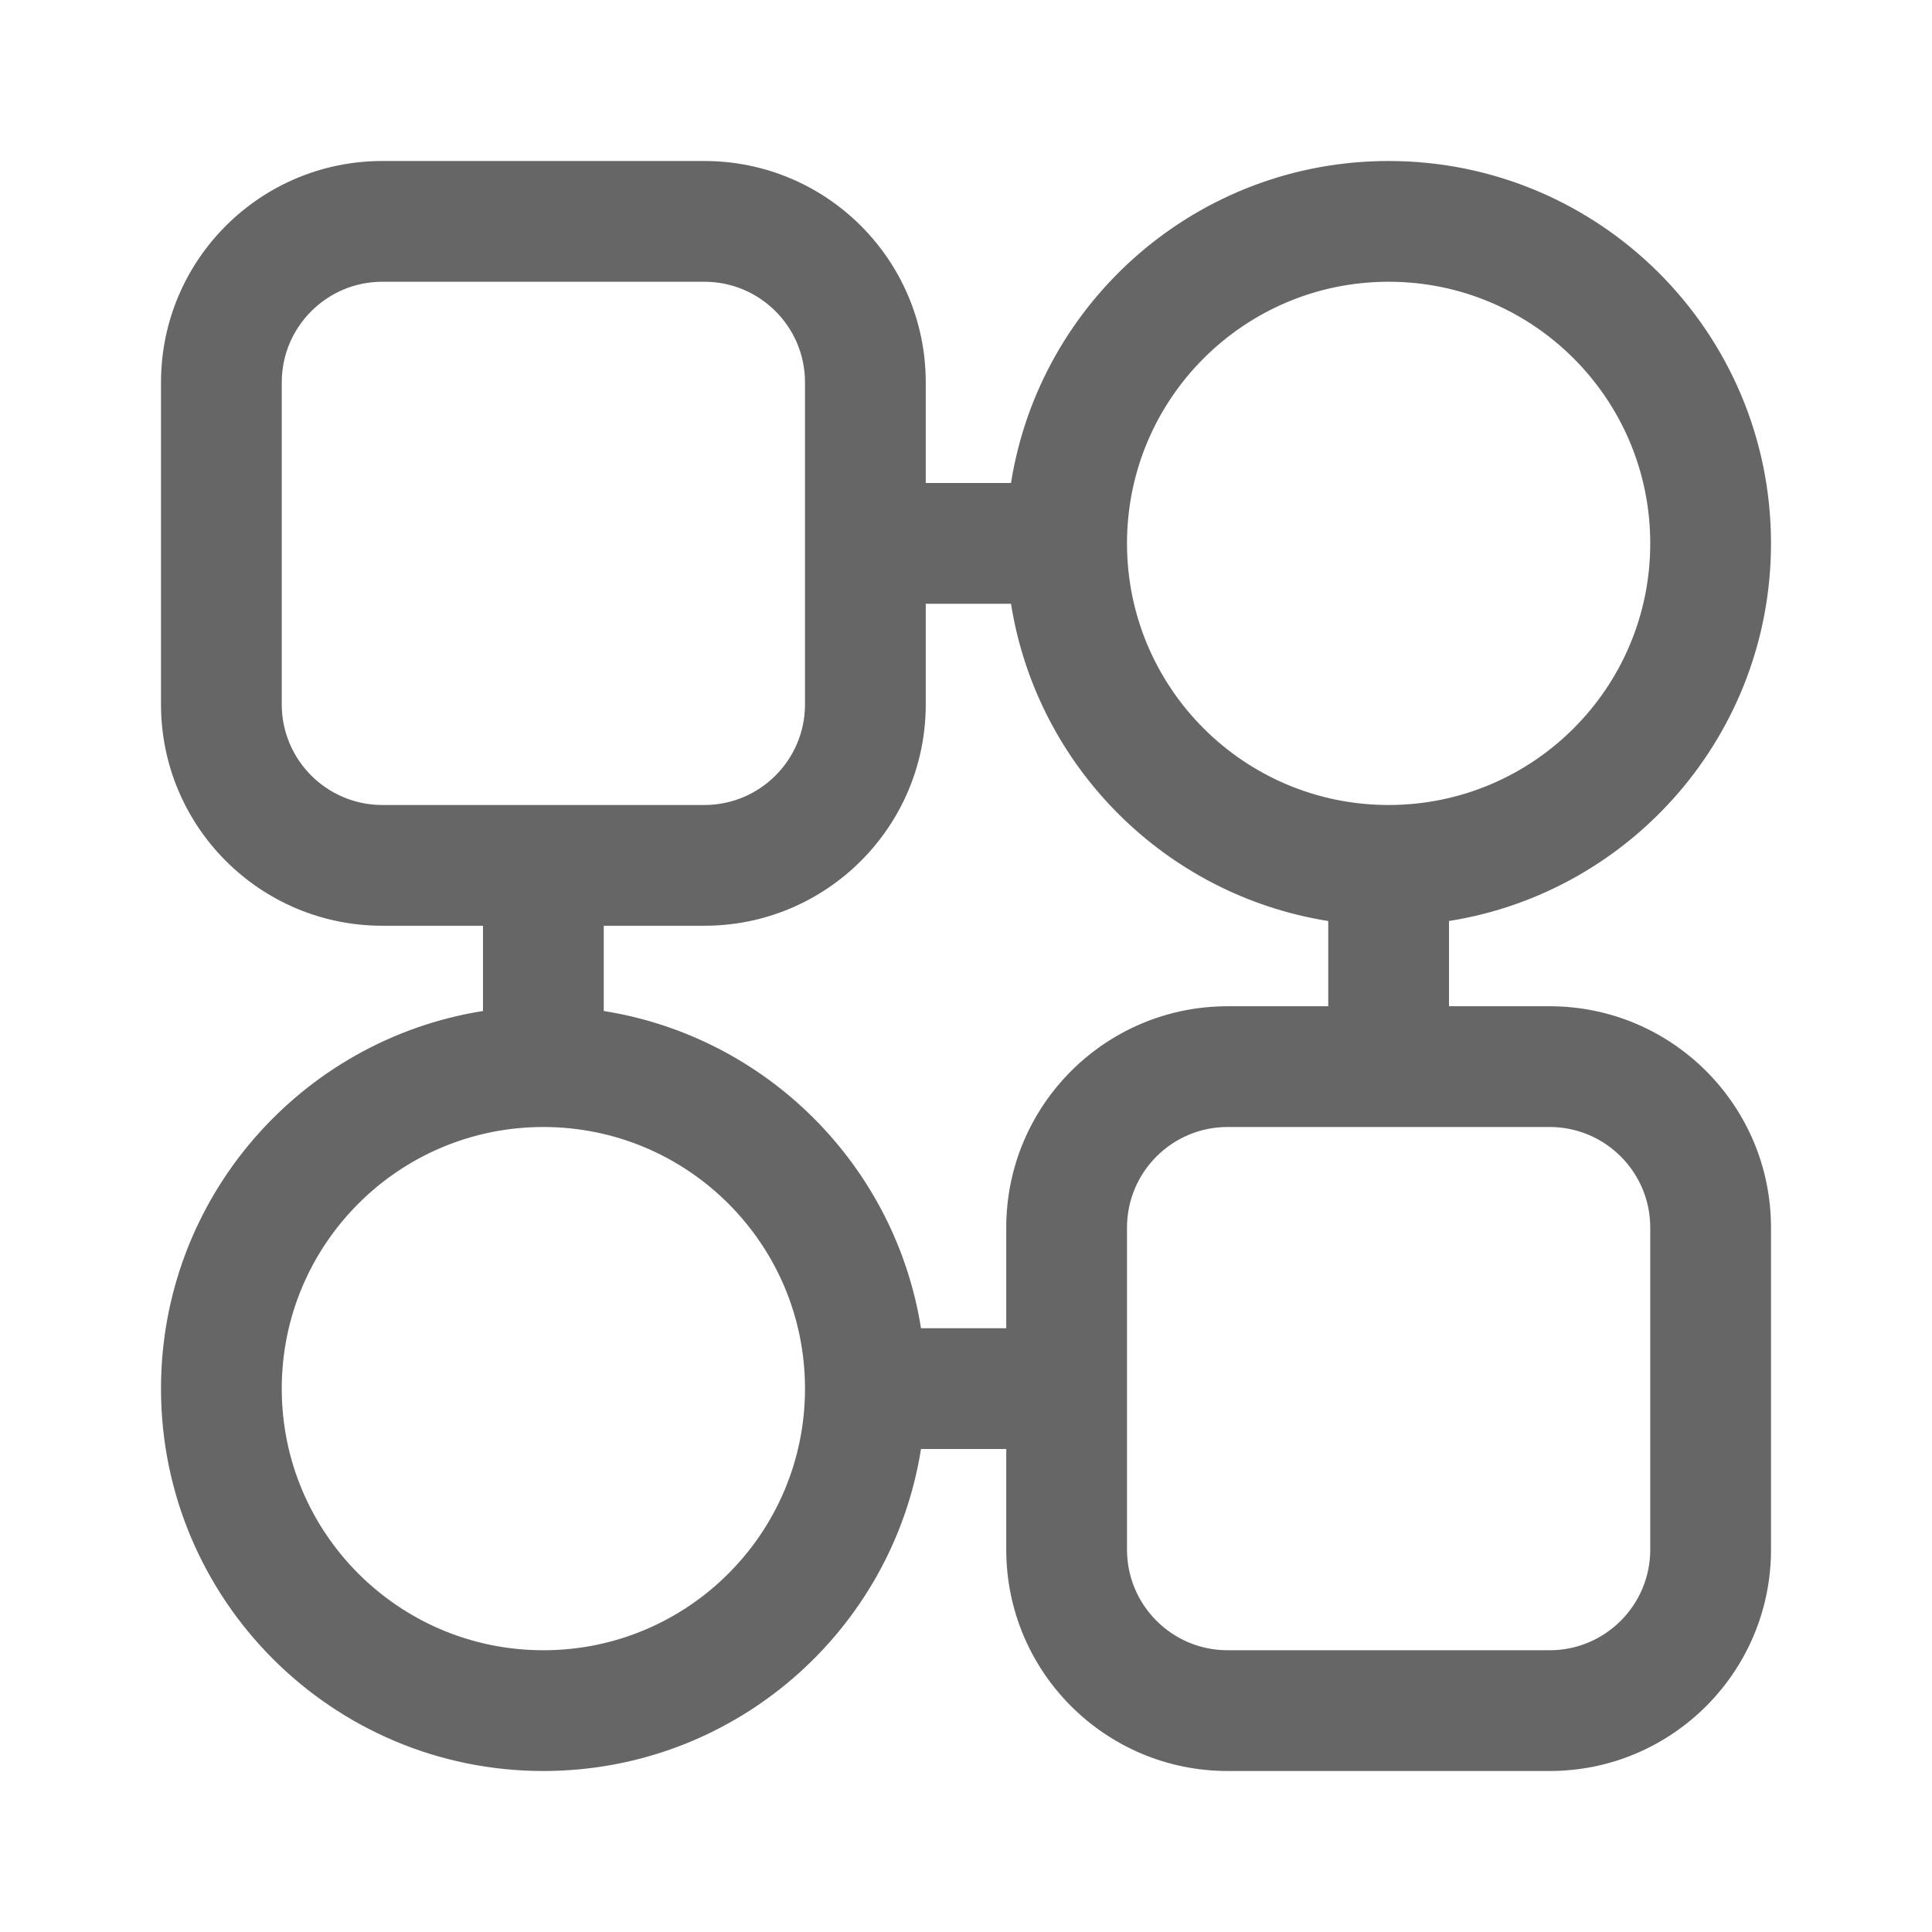<svg width="24" height="24" viewBox="0 0 24 24" fill="none" xmlns="http://www.w3.org/2000/svg">
<path fill-rule="evenodd" clip-rule="evenodd" d="M18 11.441C20.267 11.082 22 9.118 22 6.75C22 4.127 19.873 2 17.25 2C14.882 2 12.918 3.733 12.559 6H11.5V4.75C11.5 3.231 10.269 2 8.75 2H4.75C3.231 2 2 3.231 2 4.75V8.75C2 10.269 3.231 11.5 4.75 11.5H6V12.559C3.733 12.918 2 14.882 2 17.25C2 19.873 4.127 22 6.75 22C9.118 22 11.082 20.267 11.441 18H12.5V19.25C12.5 20.769 13.731 22 15.25 22H19.25C20.769 22 22 20.769 22 19.25V15.25C22 13.731 20.769 12.5 19.25 12.5H18V11.441ZM17.25 3.5C15.455 3.5 14 4.955 14 6.75C14 8.545 15.455 10 17.25 10C19.045 10 20.5 8.545 20.5 6.75C20.5 4.955 19.045 3.5 17.25 3.5ZM16.5 11.441C14.477 11.12 12.88 9.523 12.559 7.5H11.5V8.75C11.5 10.269 10.269 11.5 8.75 11.5H7.5V12.559C9.523 12.88 11.12 14.477 11.441 16.5H12.5V15.25C12.5 13.731 13.731 12.5 15.25 12.5H16.5V11.441ZM15.25 14C14.56 14 14 14.56 14 15.25V19.25C14 19.94 14.56 20.5 15.25 20.5H19.25C19.94 20.5 20.5 19.94 20.5 19.25V15.25C20.5 14.56 19.94 14 19.25 14H15.25ZM10 4.75C10 4.06 9.44 3.5 8.75 3.5H4.75C4.06 3.5 3.5 4.06 3.5 4.75V8.75C3.5 9.44 4.06 10 4.75 10H8.75C9.44 10 10 9.44 10 8.75V4.75ZM10 17.25C10 15.455 8.545 14 6.75 14C4.955 14 3.5 15.455 3.5 17.25C3.5 19.045 4.955 20.5 6.75 20.5C8.545 20.5 10 19.045 10 17.25Z" fill="#666666"/>
</svg>
